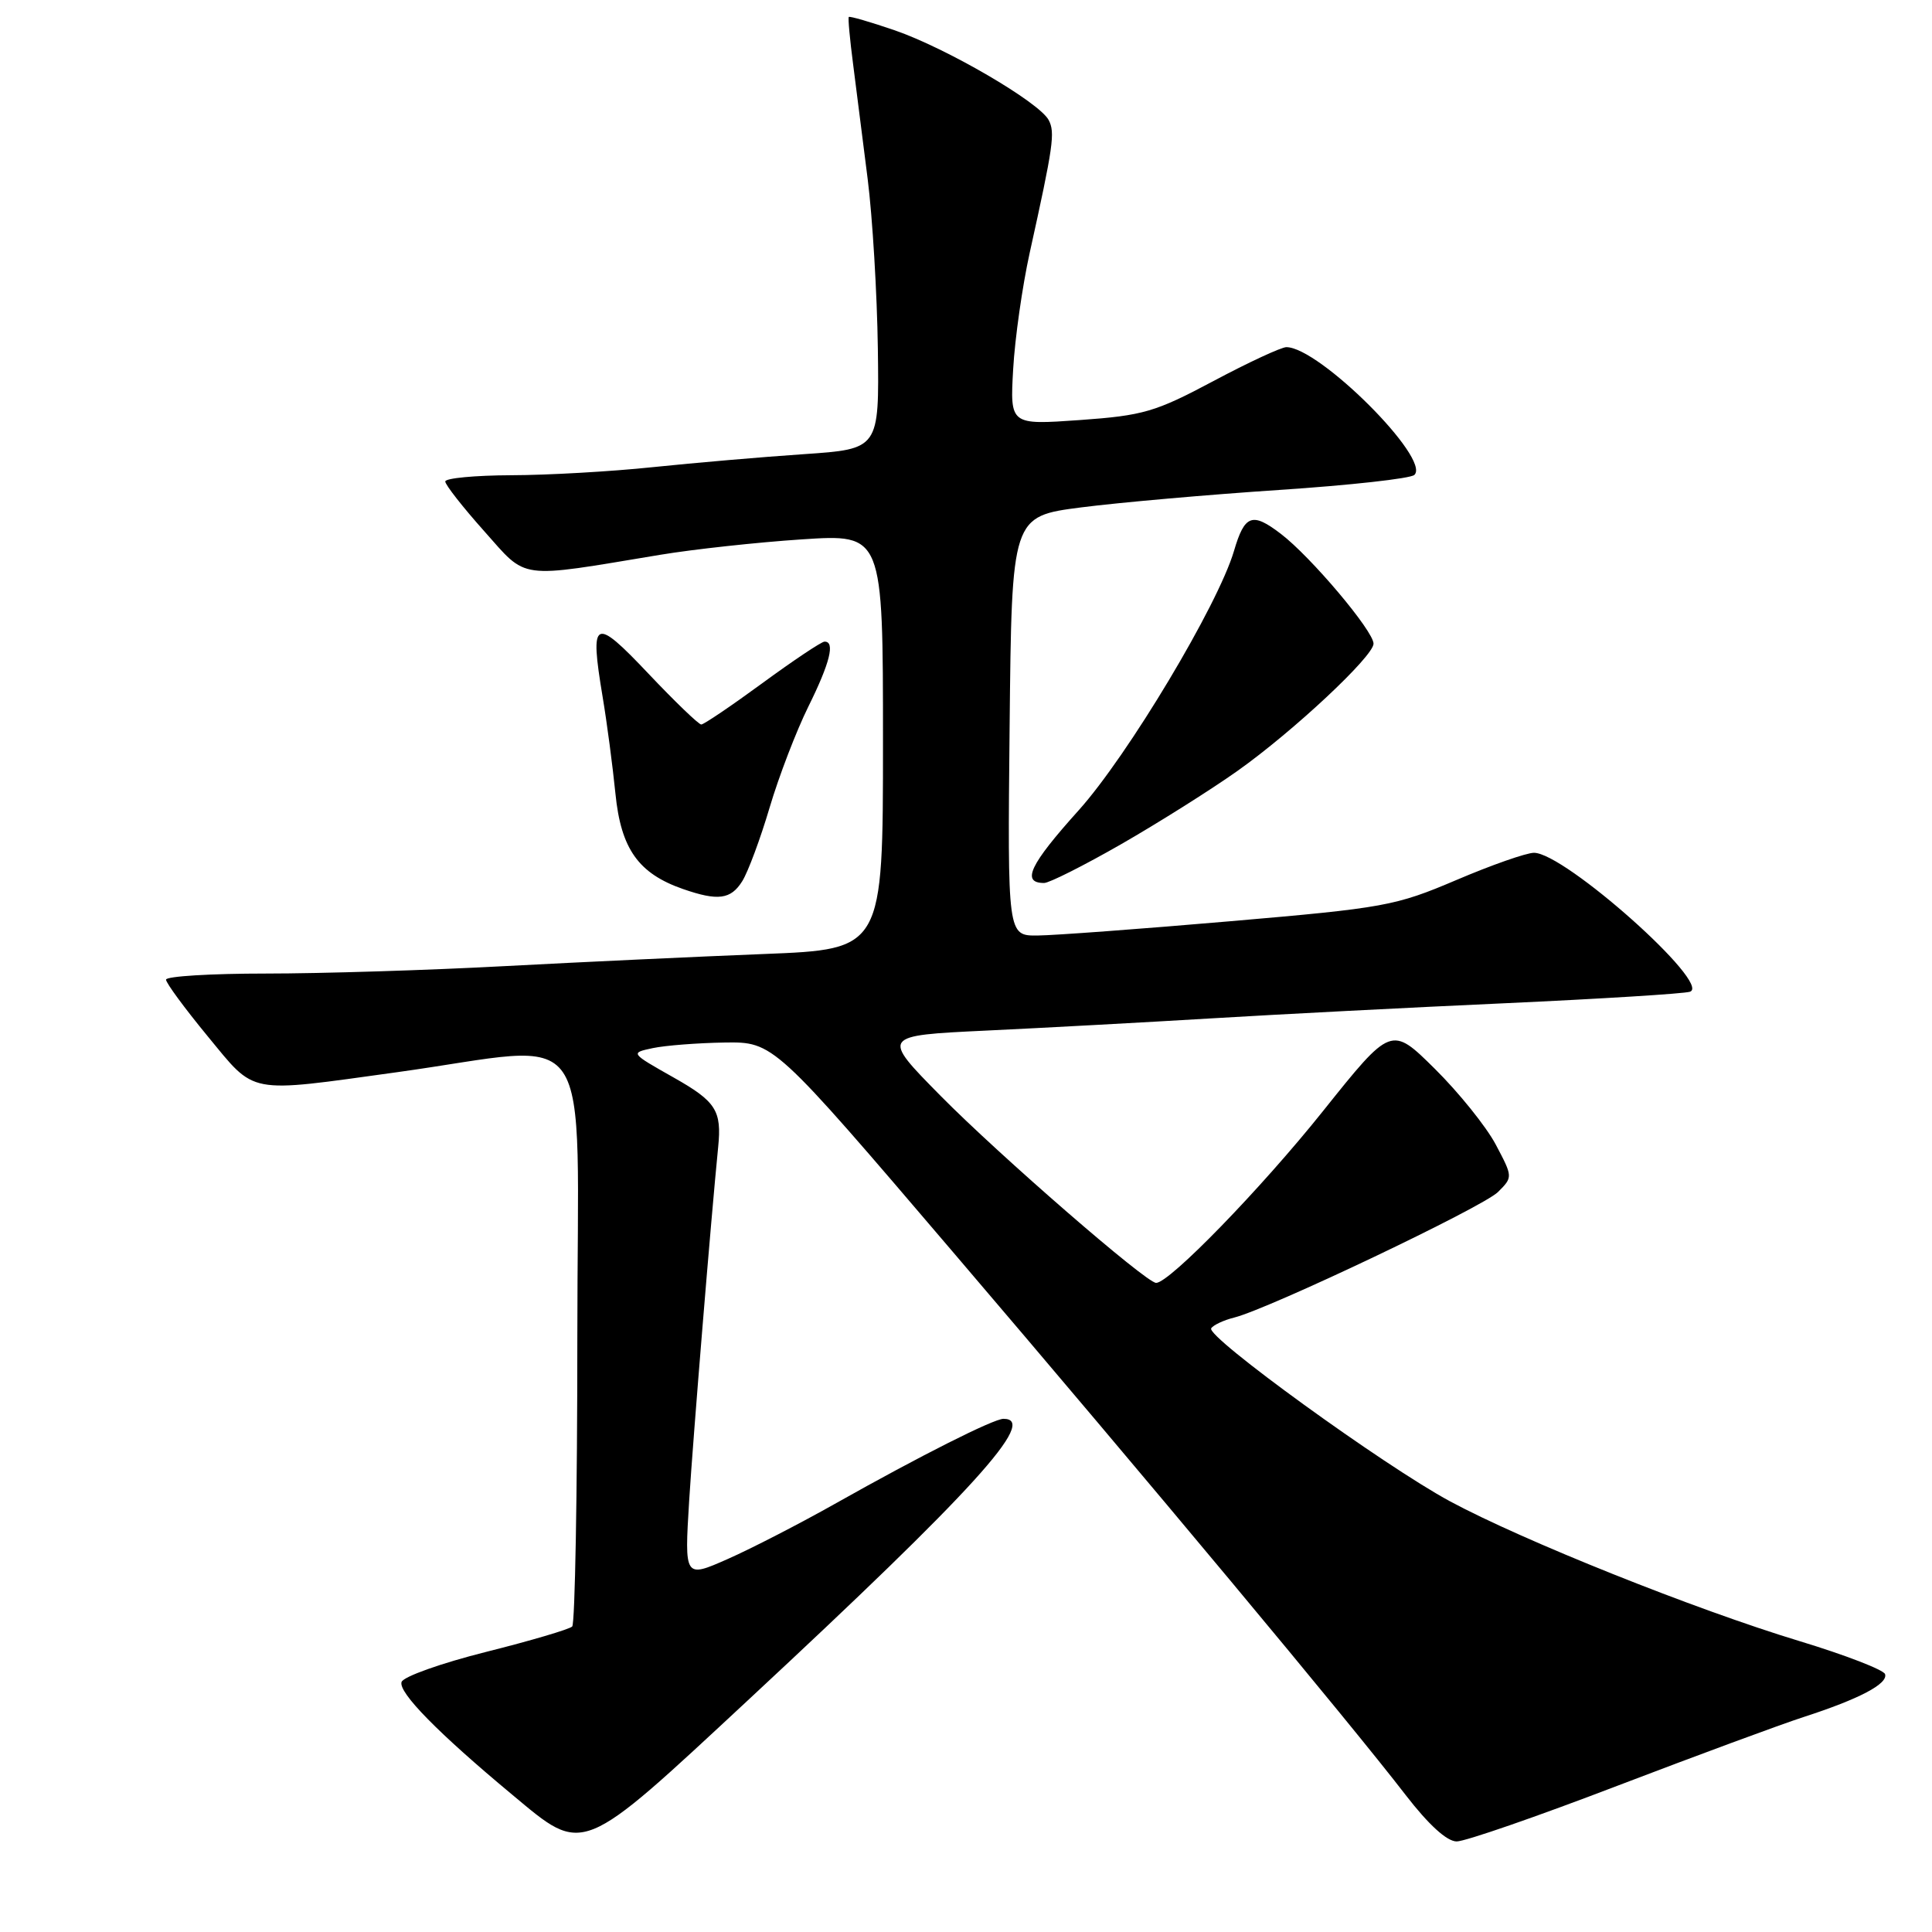 <?xml version="1.0" encoding="UTF-8" standalone="no"?>
<!DOCTYPE svg PUBLIC "-//W3C//DTD SVG 1.1//EN" "http://www.w3.org/Graphics/SVG/1.1/DTD/svg11.dtd" >
<svg xmlns="http://www.w3.org/2000/svg" xmlns:xlink="http://www.w3.org/1999/xlink" version="1.1" viewBox="0 0 256 256">
 <g >
 <path fill="currentColor"
d=" M 214.27 236.64 C 224.85 232.60 235.97 228.49 239.00 227.51 C 246.37 225.12 250.20 223.11 249.78 221.83 C 249.59 221.26 244.49 219.29 238.46 217.46 C 224.65 213.28 201.76 204.12 192.13 198.93 C 183.35 194.19 159.80 177.13 160.49 176.01 C 160.76 175.58 162.14 174.93 163.55 174.58 C 168.22 173.40 196.46 159.96 198.49 157.95 C 200.47 155.97 200.47 155.96 198.19 151.65 C 196.93 149.28 193.30 144.77 190.13 141.63 C 184.35 135.91 184.35 135.91 175.30 147.23 C 167.10 157.49 154.94 170.01 153.19 169.99 C 151.87 169.98 132.45 153.12 124.63 145.20 C 116.76 137.22 116.76 137.22 130.63 136.56 C 138.26 136.20 151.70 135.47 160.50 134.94 C 169.30 134.41 186.85 133.50 199.50 132.93 C 212.15 132.35 223.14 131.67 223.93 131.41 C 226.88 130.42 207.33 113.00 203.26 113.00 C 202.26 113.00 197.63 114.62 192.97 116.61 C 184.91 120.04 183.46 120.31 163.00 122.07 C 151.18 123.09 139.70 123.94 137.50 123.96 C 133.50 124.00 133.50 124.00 133.78 96.21 C 134.06 68.42 134.06 68.42 143.28 67.23 C 148.35 66.58 160.15 65.54 169.50 64.92 C 178.85 64.30 186.91 63.41 187.41 62.93 C 189.65 60.83 174.80 46.00 170.45 46.00 C 169.78 46.00 165.42 48.02 160.77 50.50 C 153.07 54.60 151.48 55.06 143.07 55.66 C 133.83 56.31 133.83 56.31 134.25 48.91 C 134.48 44.83 135.47 37.90 136.44 33.50 C 139.58 19.30 139.83 17.55 138.95 15.90 C 137.68 13.53 125.41 6.38 118.57 4.02 C 115.33 2.91 112.58 2.11 112.47 2.25 C 112.35 2.39 112.61 5.20 113.04 8.50 C 113.46 11.80 114.33 18.64 114.97 23.71 C 115.61 28.77 116.22 38.90 116.32 46.21 C 116.50 59.50 116.50 59.50 106.50 60.18 C 101.00 60.55 92.00 61.33 86.50 61.90 C 81.00 62.48 72.56 62.96 67.75 62.97 C 62.94 62.99 59.00 63.36 59.00 63.80 C 59.00 64.24 61.32 67.20 64.15 70.37 C 69.95 76.88 68.39 76.68 87.50 73.51 C 91.90 72.78 100.34 71.86 106.25 71.47 C 117.00 70.76 117.00 70.76 117.00 98.28 C 117.00 125.79 117.00 125.79 101.25 126.41 C 92.59 126.75 77.17 127.47 67.00 128.01 C 56.82 128.56 42.53 129.00 35.25 129.00 C 27.96 129.00 22.00 129.36 22.00 129.81 C 22.00 130.25 24.48 133.62 27.52 137.31 C 33.95 145.10 32.56 144.84 52.56 142.08 C 79.40 138.37 76.50 134.12 76.50 177.20 C 76.50 197.90 76.19 215.14 75.82 215.52 C 75.44 215.89 70.30 217.41 64.39 218.89 C 58.47 220.38 53.45 222.16 53.21 222.87 C 52.75 224.24 58.04 229.63 67.90 237.83 C 77.46 245.80 76.74 246.09 99.28 225.13 C 129.02 197.48 137.62 188.00 132.97 188.00 C 131.66 188.00 121.95 192.89 110.82 199.16 C 106.05 201.85 99.57 205.19 96.42 206.58 C 90.69 209.11 90.69 209.11 91.32 198.81 C 91.82 190.76 94.24 161.19 95.16 152.00 C 95.65 147.15 94.88 145.95 89.25 142.77 C 83.50 139.52 83.50 139.52 86.50 138.88 C 88.15 138.53 92.42 138.20 96.00 138.14 C 102.50 138.05 102.50 138.05 126.17 165.78 C 152.02 196.05 178.78 228.14 186.25 237.84 C 189.30 241.79 191.72 244.00 193.02 244.00 C 194.14 244.00 203.70 240.69 214.27 236.64 Z  M 98.36 116.75 C 99.13 115.51 100.76 111.12 101.98 107.00 C 103.20 102.88 105.51 96.87 107.10 93.65 C 109.98 87.84 110.69 84.98 109.25 85.02 C 108.84 85.03 105.13 87.51 101.02 90.52 C 96.91 93.53 93.26 96.00 92.92 96.00 C 92.58 96.00 89.42 92.96 85.91 89.25 C 78.71 81.64 78.12 81.94 79.85 92.33 C 80.42 95.72 81.18 101.50 81.55 105.17 C 82.28 112.48 84.59 115.74 90.50 117.80 C 95.14 119.41 96.84 119.19 98.36 116.75 Z  M 148.54 111.87 C 153.47 109.04 160.43 104.66 164.00 102.13 C 171.37 96.90 182.00 86.96 182.00 85.29 C 182.00 83.61 173.69 73.76 169.71 70.73 C 165.92 67.83 164.92 68.20 163.51 73.00 C 161.40 80.16 149.44 100.13 142.92 107.38 C 136.44 114.58 135.29 117.00 138.35 117.00 C 139.03 117.00 143.62 114.69 148.54 111.87 Z "/>
</g>
</svg>
